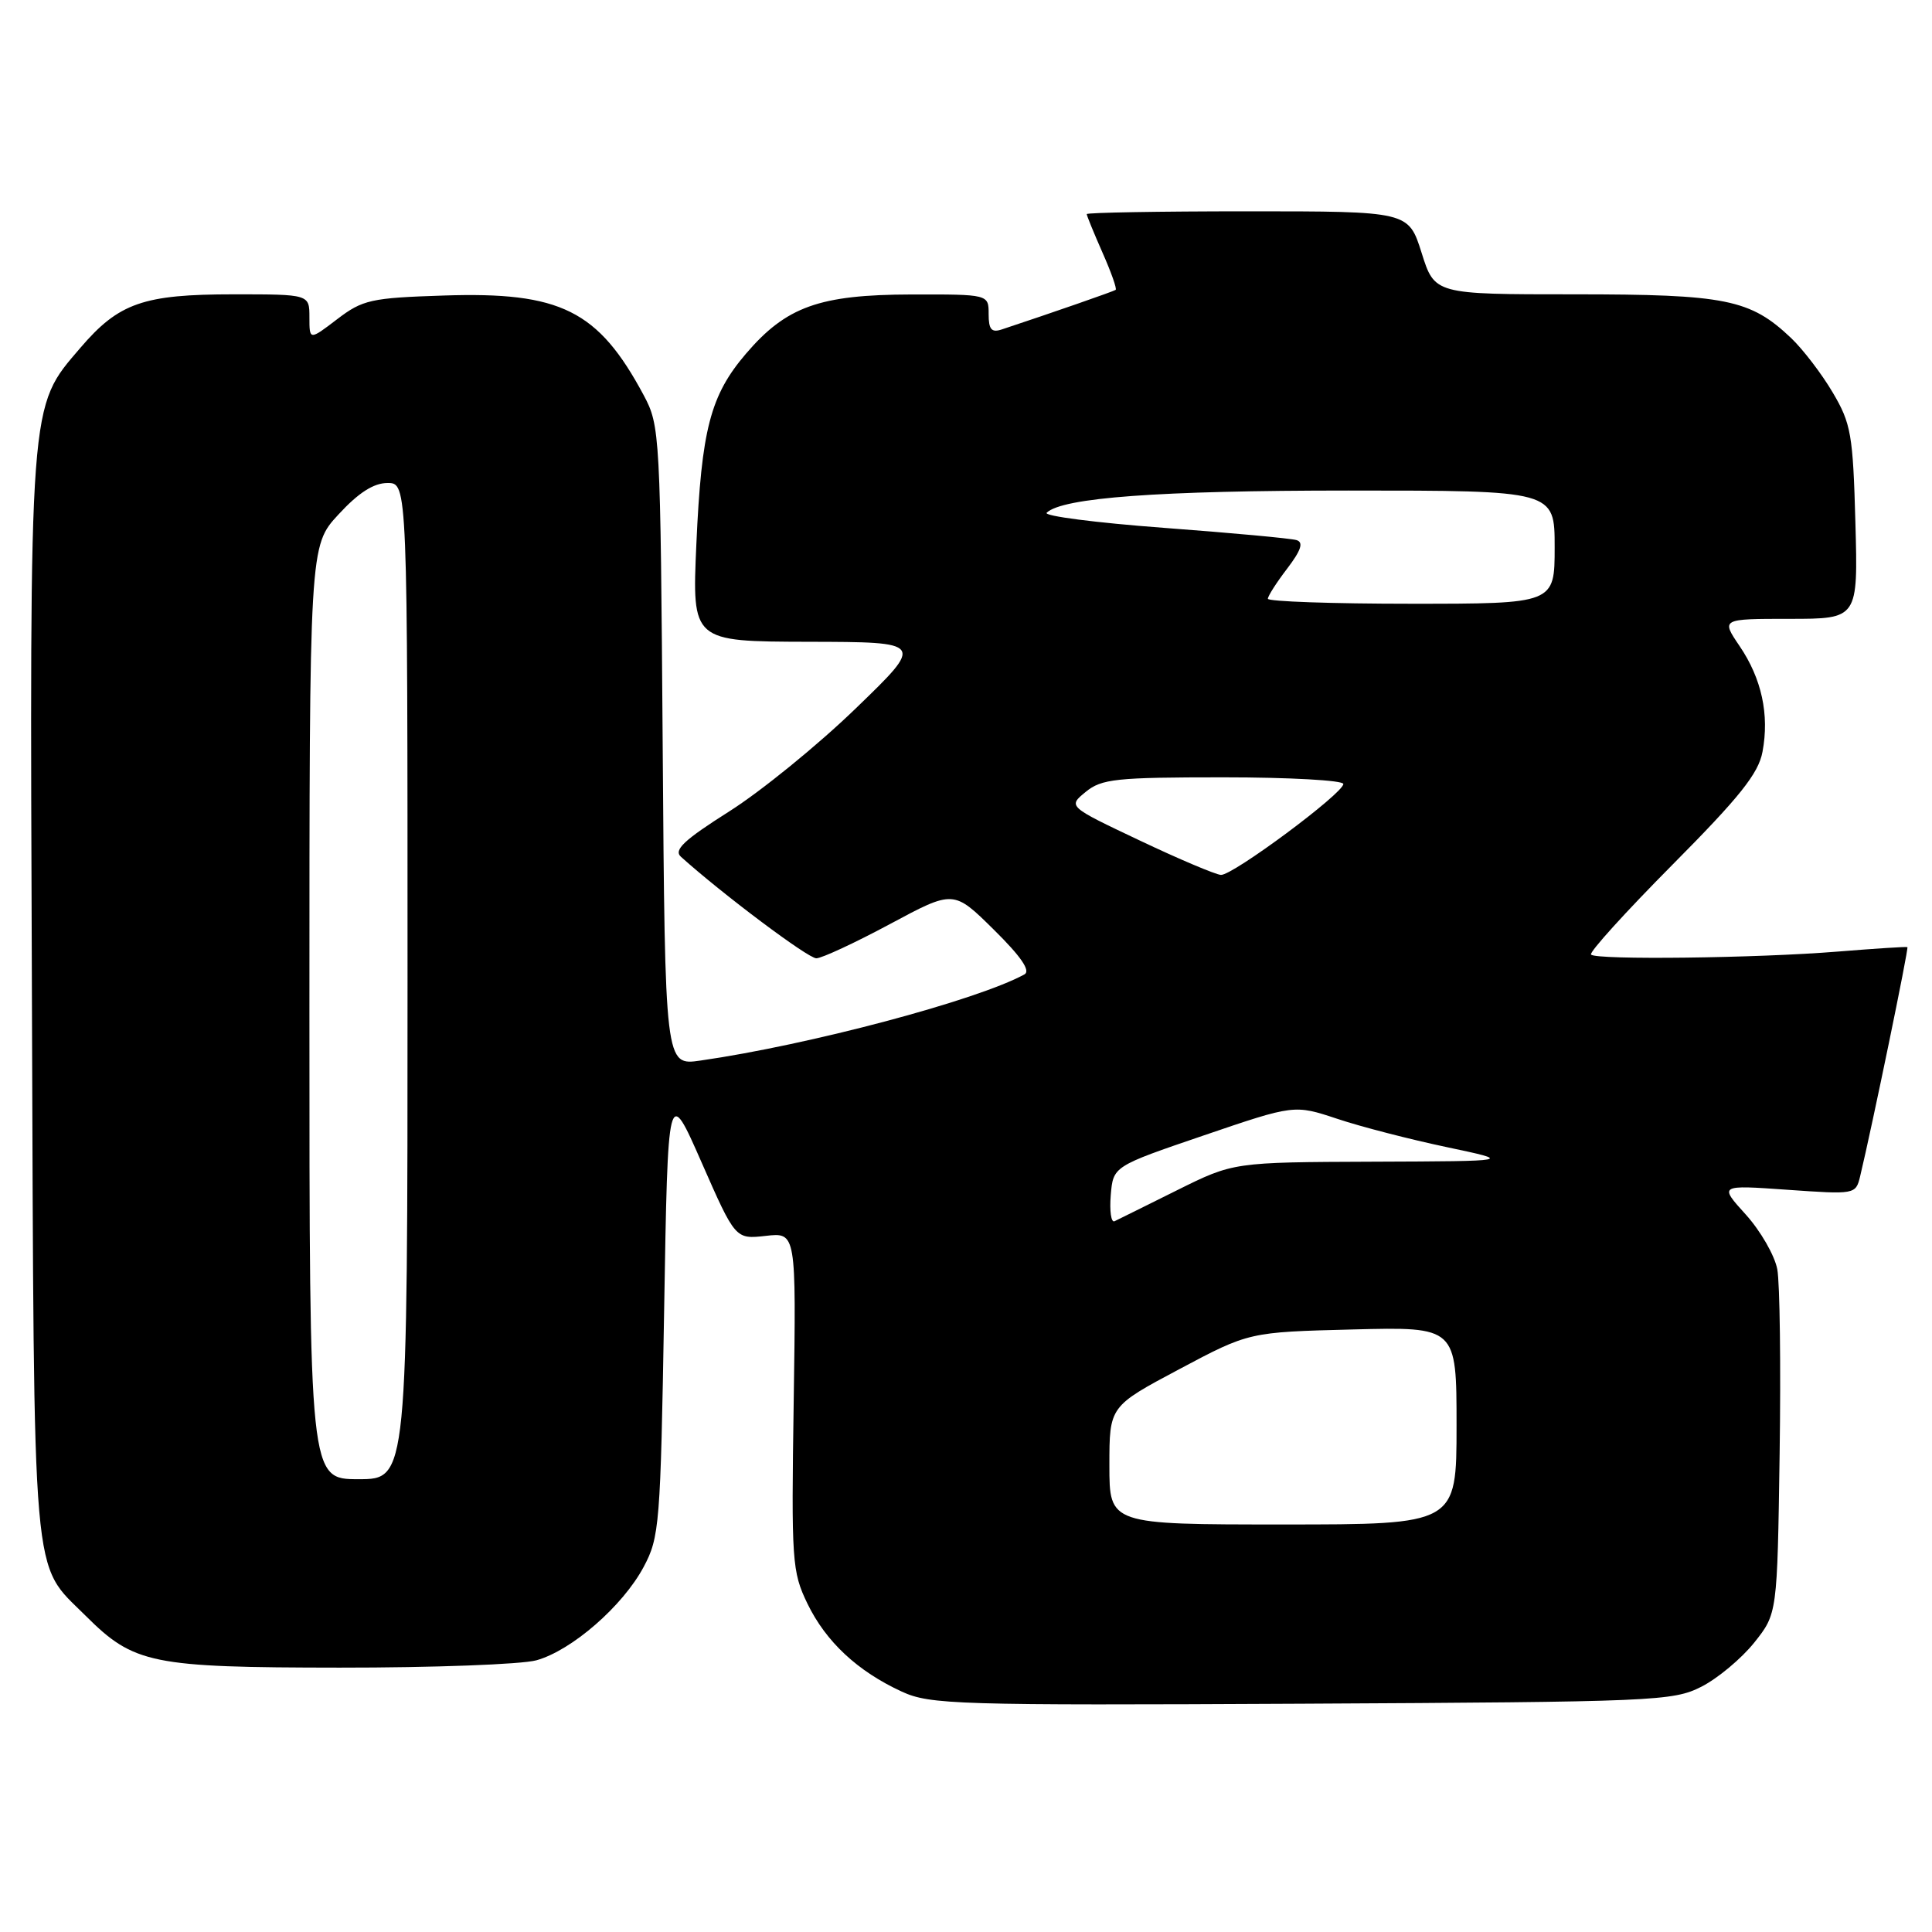 <?xml version="1.0" encoding="UTF-8" standalone="no"?>
<!DOCTYPE svg PUBLIC "-//W3C//DTD SVG 1.1//EN" "http://www.w3.org/Graphics/SVG/1.1/DTD/svg11.dtd" >
<svg xmlns="http://www.w3.org/2000/svg" xmlns:xlink="http://www.w3.org/1999/xlink" version="1.1" viewBox="0 0 256 256">
 <g >
 <path fill="currentColor"
d=" M 225.44 223.50 C 227.60 222.40 230.75 219.77 232.44 217.66 C 235.50 213.82 235.50 213.82 235.81 192.66 C 235.98 181.02 235.84 170.01 235.50 168.19 C 235.16 166.37 233.29 163.11 231.33 160.94 C 227.77 157.01 227.77 157.01 236.83 157.65 C 245.79 158.28 245.89 158.27 246.47 155.90 C 248.08 149.18 252.94 125.62 252.74 125.50 C 252.61 125.42 248.45 125.69 243.50 126.09 C 232.83 126.96 211.55 127.22 210.82 126.49 C 210.54 126.20 215.38 120.86 221.58 114.61 C 230.51 105.62 233.01 102.49 233.54 99.62 C 234.47 94.70 233.43 89.91 230.50 85.60 C 228.06 82.00 228.06 82.00 237.13 82.00 C 246.20 82.00 246.20 82.00 245.85 69.25 C 245.53 57.57 245.28 56.12 242.84 52.00 C 241.38 49.52 238.90 46.29 237.34 44.80 C 231.91 39.65 228.71 39.00 208.58 39.00 C 190.10 39.00 190.10 39.00 188.37 33.50 C 186.63 28.00 186.63 28.00 165.32 28.00 C 153.59 28.00 144.00 28.17 144.00 28.37 C 144.00 28.58 144.94 30.87 146.08 33.46 C 147.23 36.05 148.02 38.28 147.83 38.41 C 147.55 38.61 139.46 41.43 132.75 43.65 C 131.38 44.11 131.00 43.66 131.00 41.62 C 131.00 39.00 131.00 39.00 120.75 39.02 C 108.58 39.05 104.19 40.62 98.85 46.86 C 94.12 52.39 92.95 56.89 92.27 72.13 C 91.70 85.00 91.70 85.00 107.10 85.04 C 122.50 85.07 122.50 85.07 113.39 93.87 C 108.39 98.71 100.84 104.85 96.62 107.52 C 90.62 111.32 89.23 112.63 90.23 113.53 C 95.68 118.44 107.09 127.00 108.17 126.98 C 108.90 126.97 113.29 124.93 117.93 122.44 C 126.35 117.92 126.35 117.92 131.67 123.17 C 135.28 126.73 136.59 128.64 135.75 129.11 C 129.49 132.54 107.23 138.46 92.81 140.53 C 88.12 141.21 88.12 141.21 87.81 98.85 C 87.51 57.42 87.45 56.41 85.30 52.38 C 79.27 41.12 74.30 38.64 58.78 39.16 C 49.15 39.47 48.05 39.72 44.67 42.30 C 41.00 45.10 41.00 45.10 41.00 42.05 C 41.00 39.00 41.00 39.00 30.97 39.00 C 19.00 39.00 15.75 40.13 10.65 46.09 C 3.80 54.09 3.93 52.41 4.23 132.07 C 4.53 211.53 4.13 206.89 11.36 214.11 C 17.75 220.48 20.06 220.95 45.00 220.97 C 57.38 220.98 69.10 220.54 71.07 220.00 C 75.75 218.70 82.51 212.82 85.28 207.64 C 87.39 203.70 87.52 202.05 88.00 173.69 C 88.50 143.87 88.50 143.87 92.97 154.04 C 97.44 164.21 97.44 164.21 101.47 163.76 C 105.50 163.30 105.50 163.30 105.17 185.66 C 104.85 206.90 104.94 208.25 106.99 212.49 C 109.44 217.54 113.63 221.45 119.50 224.15 C 123.24 225.87 126.71 225.98 172.50 225.75 C 219.25 225.51 221.68 225.41 225.44 223.50 Z  M 147.00 194.18 C 147.00 186.35 147.00 186.35 156.25 181.43 C 165.50 176.51 165.50 176.51 179.25 176.16 C 193.00 175.81 193.00 175.81 193.00 188.90 C 193.00 202.00 193.00 202.00 170.00 202.00 C 147.00 202.00 147.00 202.00 147.00 194.18 Z  M 41.00 134.17 C 41.00 72.33 41.00 72.33 44.85 68.17 C 47.50 65.29 49.51 64.00 51.35 64.00 C 54.00 64.00 54.00 64.00 54.00 130.00 C 54.00 196.00 54.00 196.00 47.50 196.00 C 41.00 196.00 41.00 196.00 41.00 134.17 Z  M 147.18 158.37 C 147.50 154.54 147.50 154.54 159.50 150.45 C 171.50 146.36 171.50 146.36 177.20 148.25 C 180.33 149.30 186.86 150.98 191.70 152.00 C 200.50 153.86 200.50 153.86 181.97 153.93 C 163.44 154.00 163.44 154.00 155.97 157.71 C 151.86 159.76 148.13 161.60 147.68 161.82 C 147.23 162.03 147.01 160.48 147.18 158.37 Z  M 151.00 111.36 C 141.50 106.86 141.50 106.86 143.86 104.93 C 145.97 103.20 147.89 103.00 162.11 103.00 C 170.85 103.00 178.00 103.40 178.00 103.88 C 178.00 105.12 163.34 116.01 161.78 115.93 C 161.08 115.89 156.22 113.84 151.00 111.36 Z  M 168.00 79.34 C 168.00 78.98 169.15 77.18 170.56 75.34 C 172.40 72.92 172.75 71.87 171.81 71.57 C 171.09 71.34 163.16 70.61 154.19 69.94 C 145.22 69.27 138.24 68.37 138.69 67.94 C 140.77 65.94 153.50 65.00 178.68 65.00 C 206.00 65.00 206.00 65.00 206.00 72.50 C 206.00 80.00 206.00 80.00 187.00 80.00 C 176.55 80.00 168.00 79.70 168.00 79.34 Z "/>
</g>
</svg>